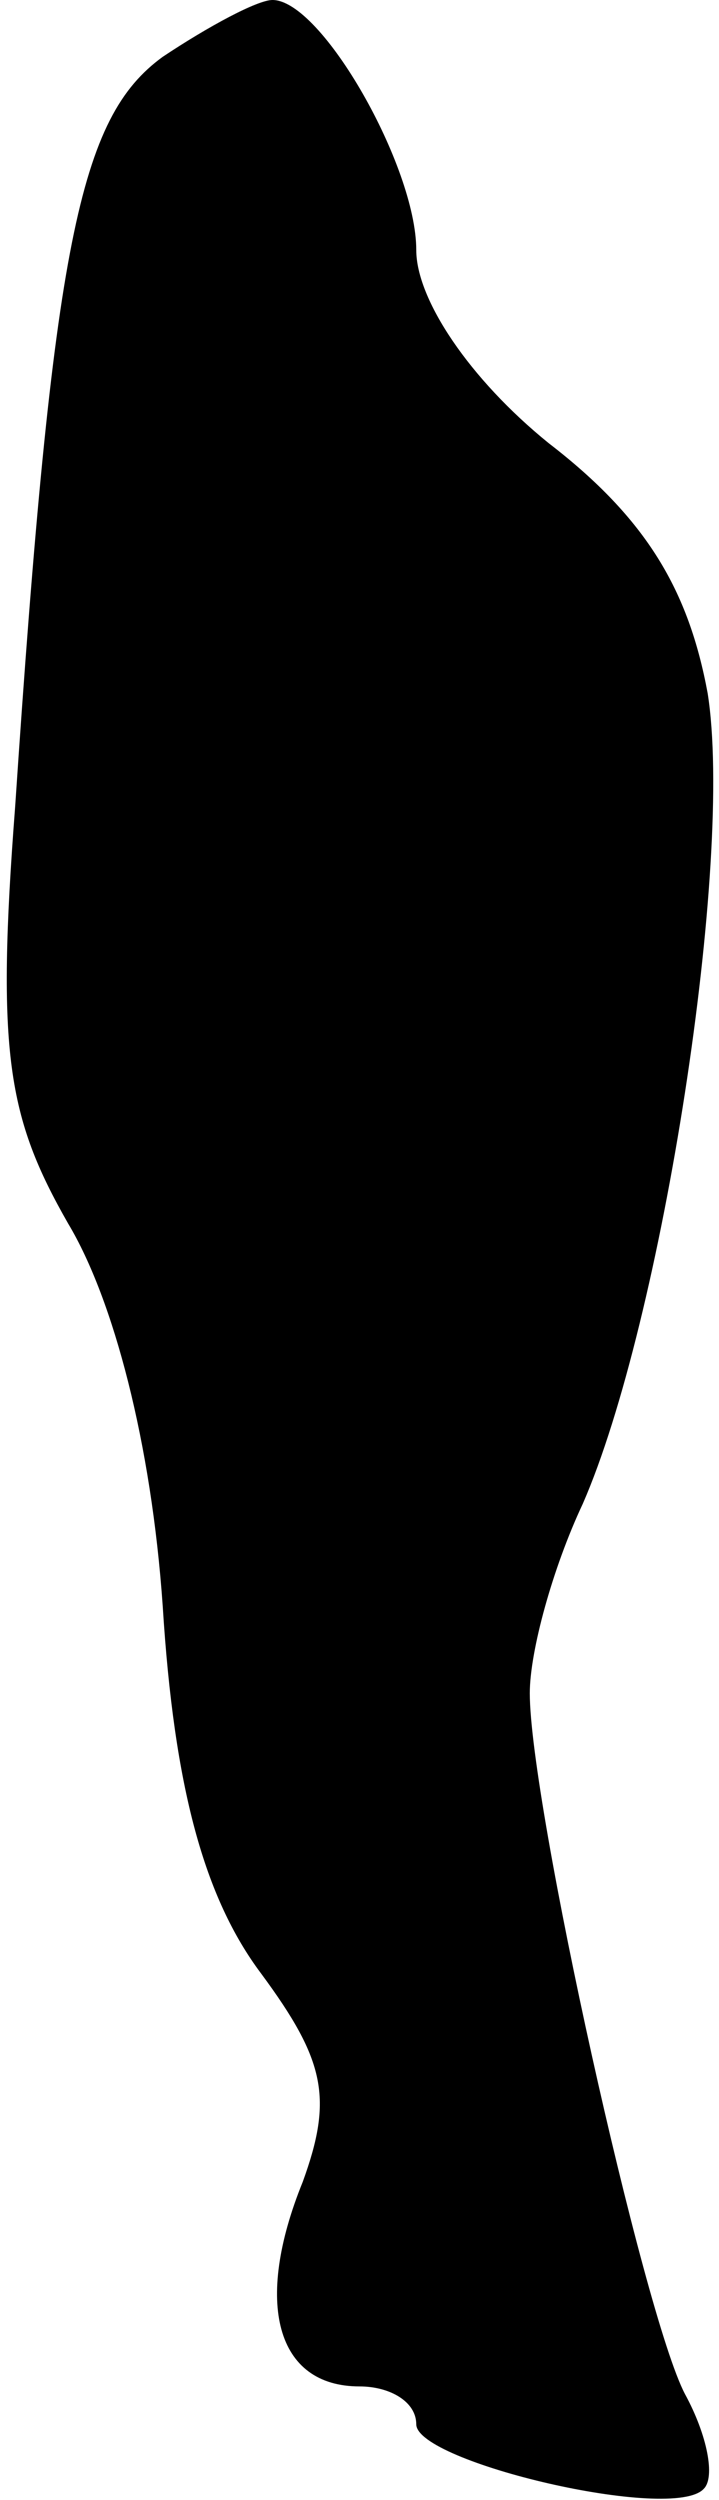 <?xml version="1.0" standalone="no"?>
<!DOCTYPE svg PUBLIC "-//W3C//DTD SVG 20010904//EN"
 "http://www.w3.org/TR/2001/REC-SVG-20010904/DTD/svg10.dtd">
<svg version="1.0" xmlns="http://www.w3.org/2000/svg"
 width="19pt" height="66pt" viewBox="0 0 19 66"
 preserveAspectRatio="xMidYMid meet">
<g transform="translate(0,66) scale(0.1,-0.1)"
fill="#000000" stroke="none">
<path fill="#000000" stroke="none" d="M43 645 c-22 -16 -29 -49 -39 -198 -5
-65 -2 -82 14 -110 12 -20 22 -58 25 -101 3 -48 11 -77 26 -97 17 -23 19 -33
11 -55 -13 -32 -7 -54 15 -54 8 0 15 -4 15 -10 0 -10 68 -26 76 -17 3 3 1 14
-5 25 -11 21 -41 156 -41 185 0 11 6 33 14 50 21 48 40 170 33 214 -5 27 -16
46 -42 66 -21 17 -35 38 -35 51 0 22 -25 66 -38 66 -4 0 -17 -7 -29 -15z"/>
</g>
</svg>
